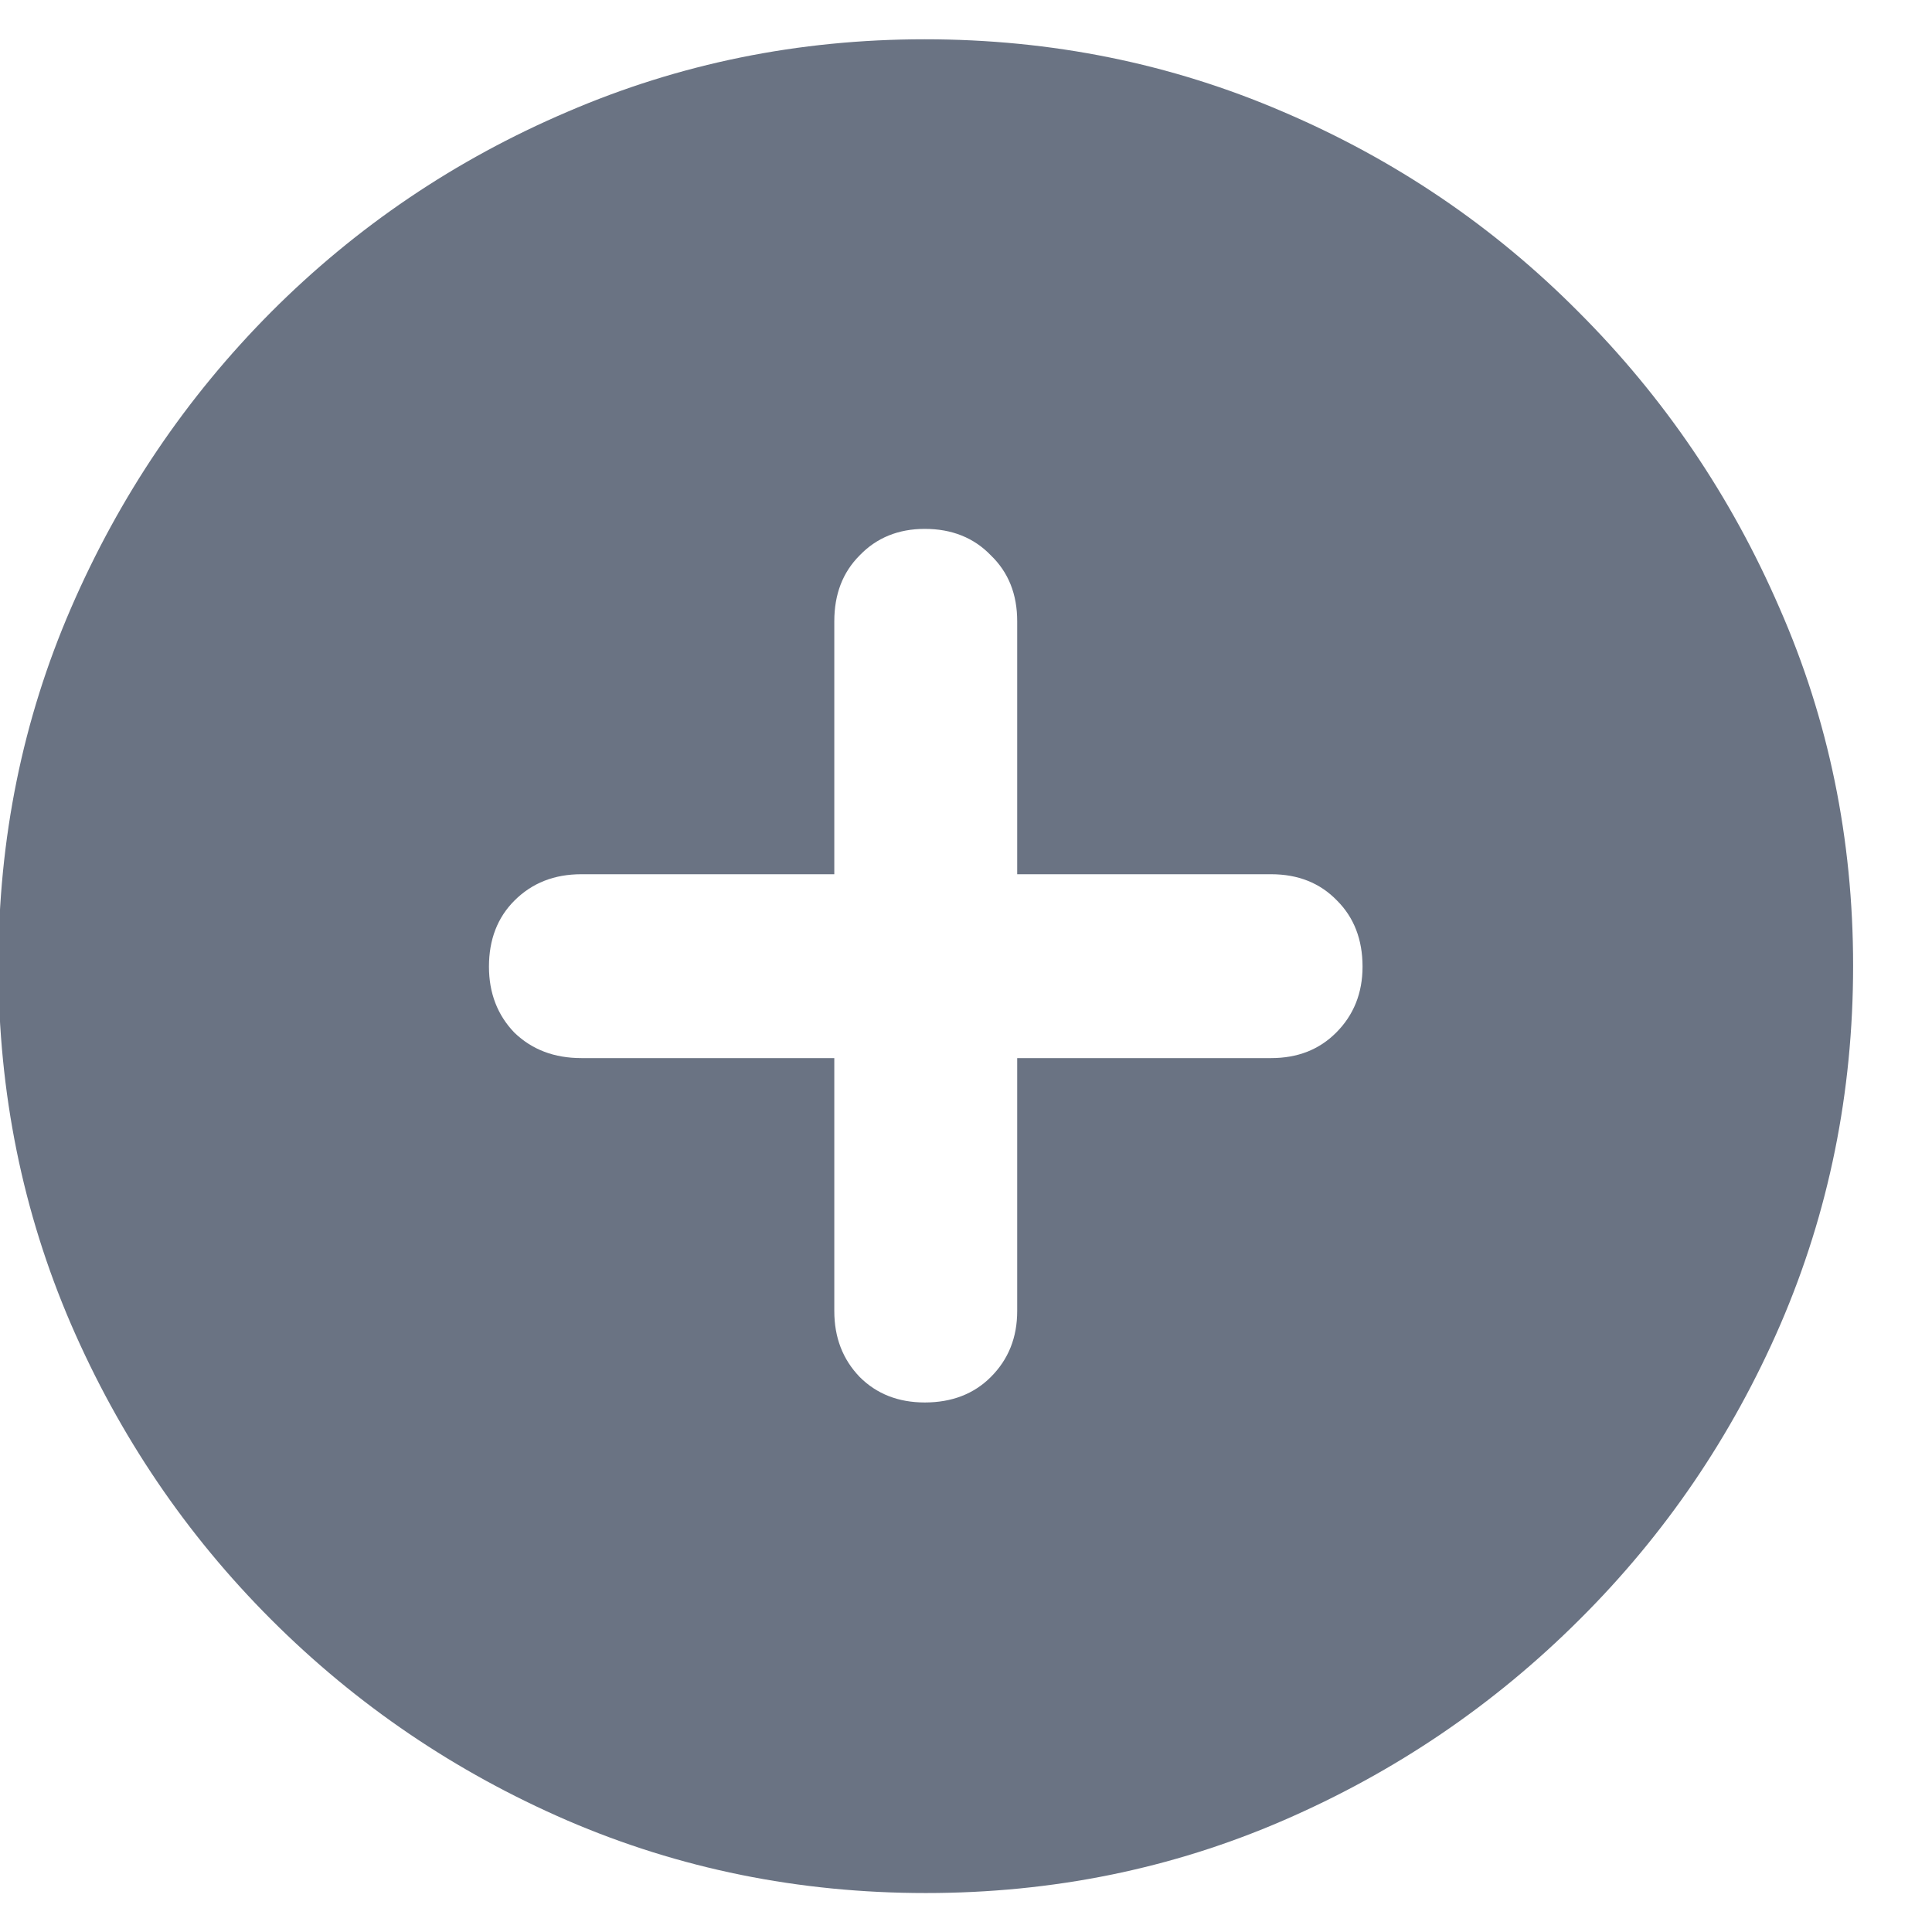 <svg xmlns="http://www.w3.org/2000/svg" width="12" height="12" viewBox="0 0 12 12" fill="none">
  <path
    d="M5.75 11.758C4.961 11.758 4.219 11.607 3.523 11.307C2.828 11.006 2.215 10.59 1.684 10.059C1.156 9.531 0.742 8.92 0.441 8.225C0.141 7.529 -0.01 6.787 -0.01 5.998C-0.01 5.209 0.141 4.469 0.441 3.777C0.742 3.082 1.156 2.469 1.684 1.938C2.215 1.406 2.828 0.992 3.523 0.695C4.219 0.395 4.959 0.244 5.744 0.244C6.533 0.244 7.275 0.395 7.971 0.695C8.666 0.992 9.277 1.406 9.805 1.938C10.336 2.469 10.752 3.082 11.053 3.777C11.357 4.469 11.51 5.209 11.51 5.998C11.51 6.787 11.359 7.529 11.059 8.225C10.758 8.92 10.342 9.531 9.811 10.059C9.279 10.59 8.666 11.006 7.971 11.307C7.279 11.607 6.539 11.758 5.75 11.758ZM3.037 6.004C3.037 6.168 3.09 6.305 3.195 6.414C3.305 6.52 3.443 6.572 3.611 6.572H5.182V8.143C5.182 8.307 5.234 8.443 5.34 8.553C5.445 8.658 5.58 8.711 5.744 8.711C5.912 8.711 6.049 8.658 6.154 8.553C6.264 8.443 6.318 8.307 6.318 8.143V6.572H7.895C8.059 6.572 8.193 6.52 8.299 6.414C8.408 6.305 8.463 6.168 8.463 6.004C8.463 5.836 8.41 5.699 8.305 5.594C8.199 5.484 8.062 5.43 7.895 5.43H6.318V3.859C6.318 3.691 6.264 3.555 6.154 3.449C6.049 3.34 5.912 3.285 5.744 3.285C5.58 3.285 5.445 3.34 5.34 3.449C5.234 3.555 5.182 3.691 5.182 3.859V5.43H3.611C3.443 5.43 3.305 5.484 3.195 5.594C3.09 5.699 3.037 5.836 3.037 6.004Z"
    fill="#6A7383"/>
</svg>